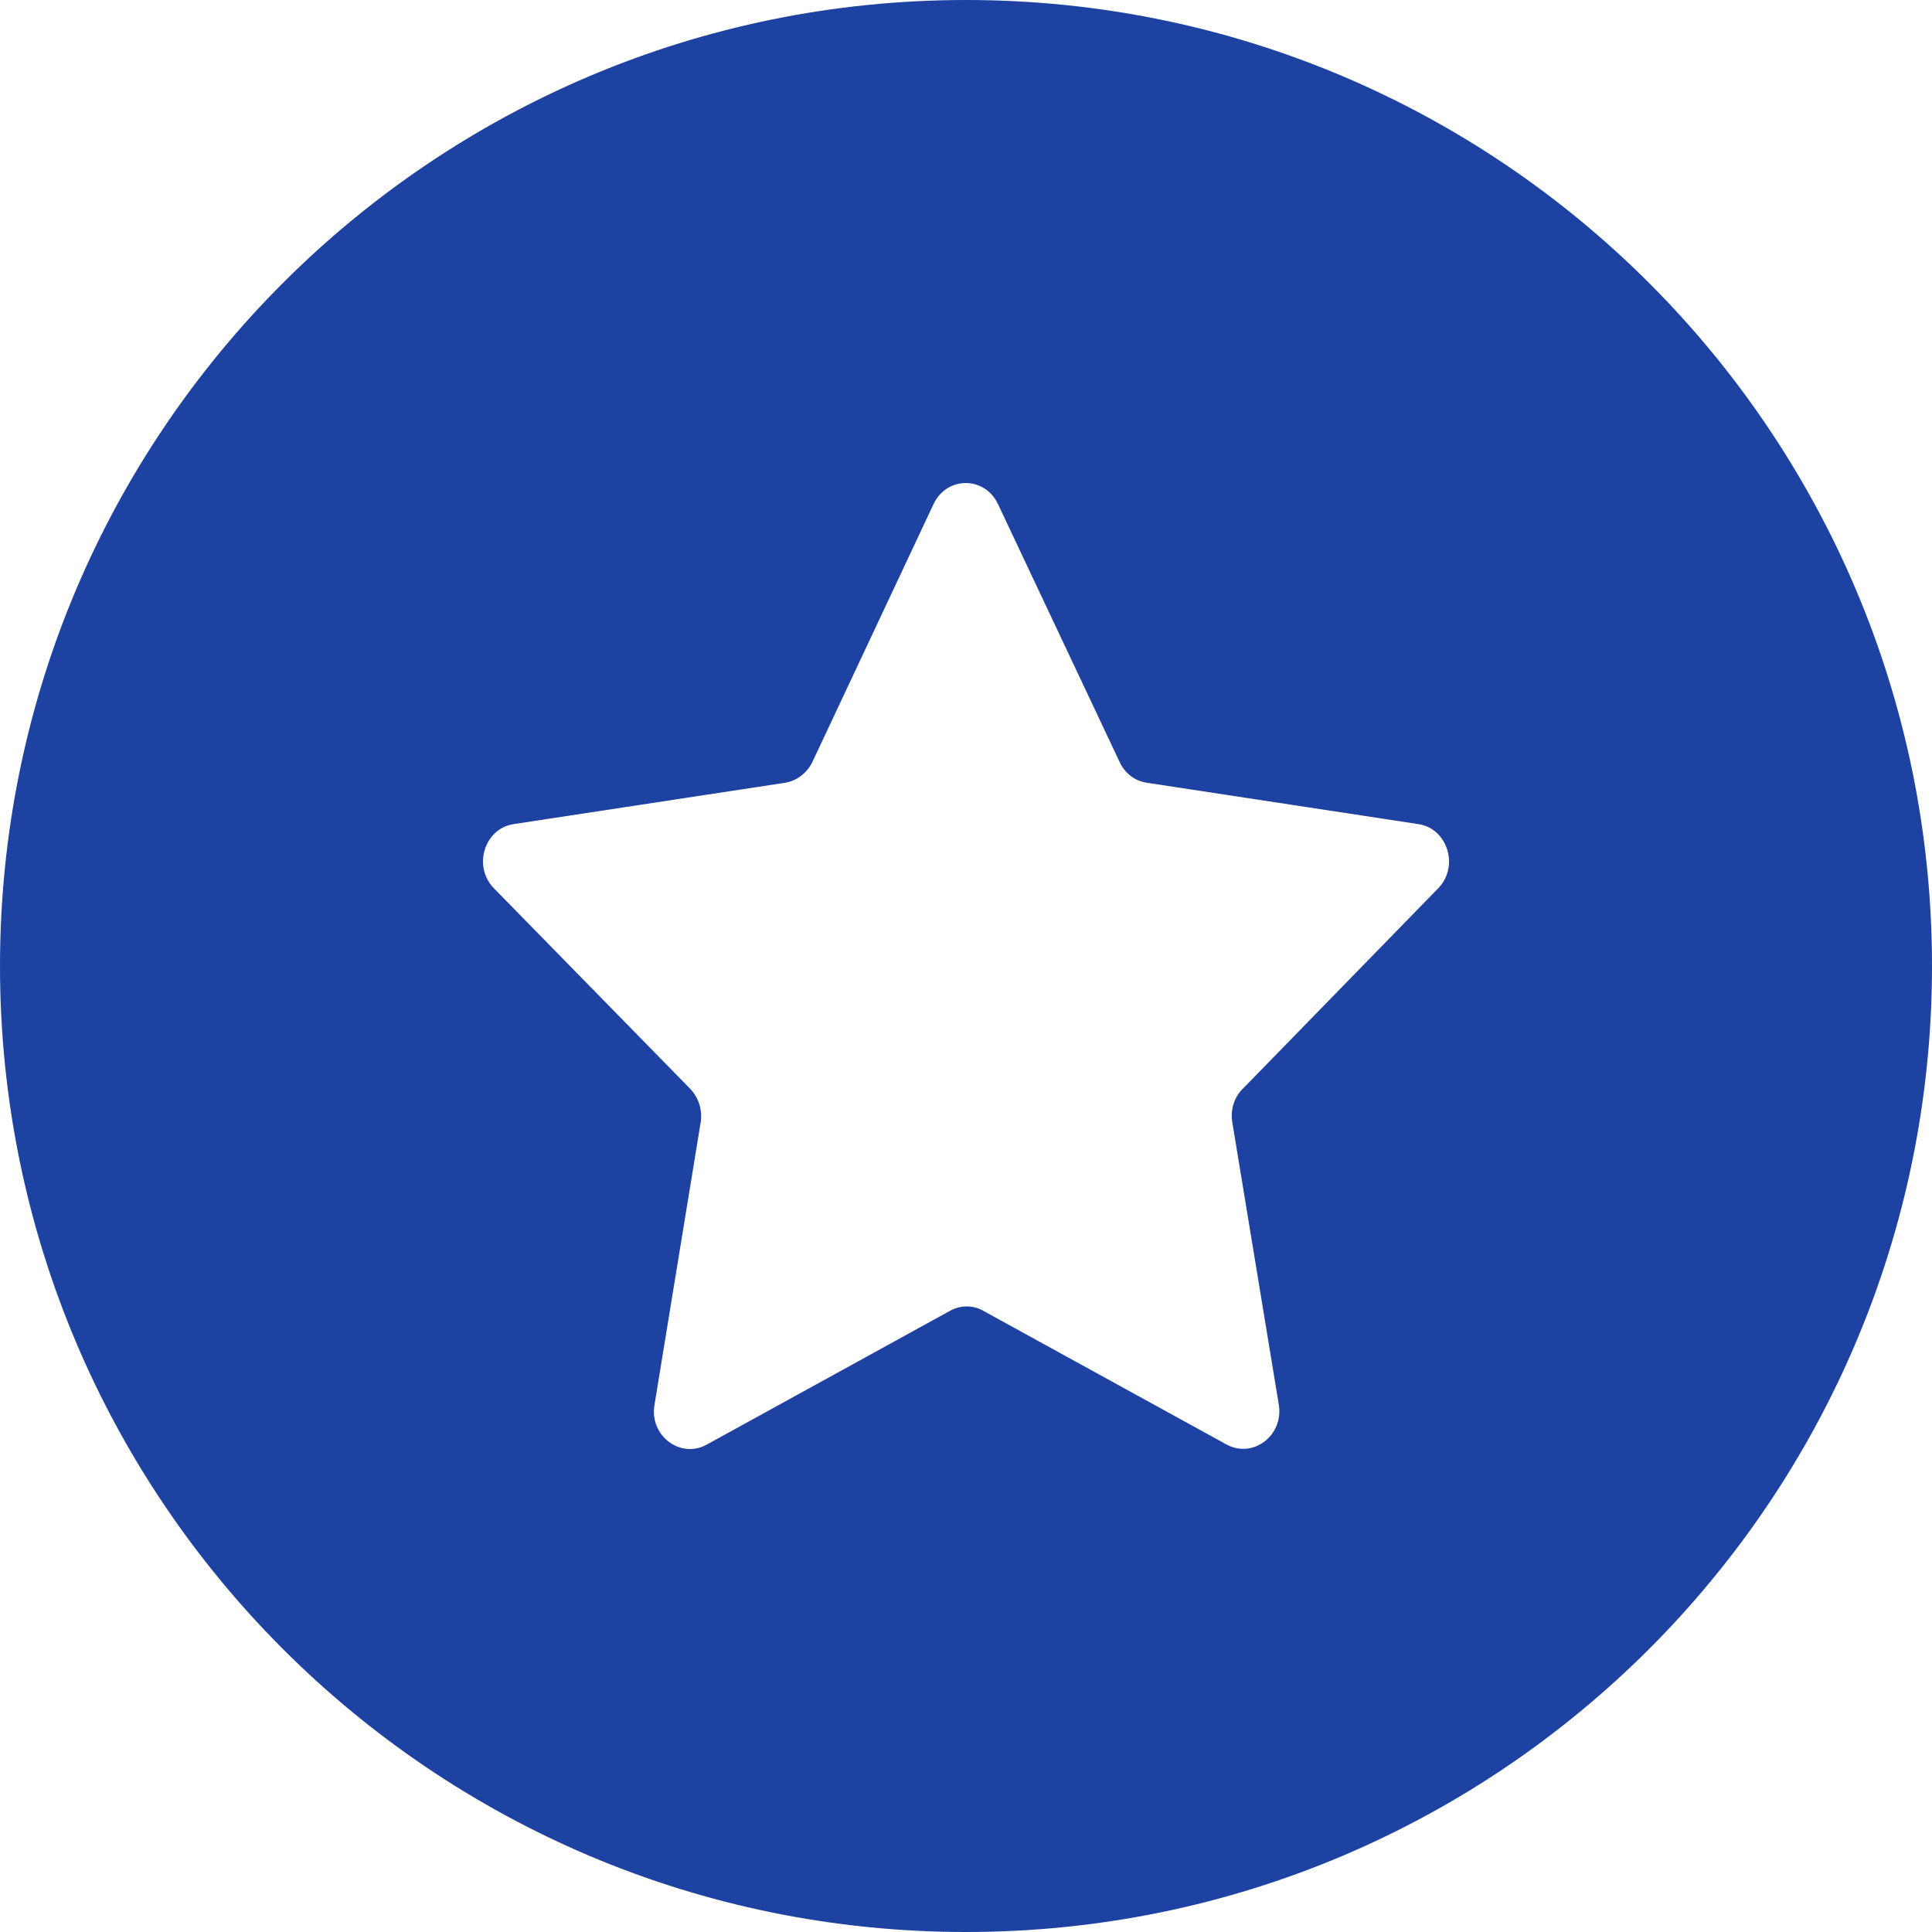 <svg width="16" height="16" viewBox="0 0 16 16" fill="none" xmlns="http://www.w3.org/2000/svg">
<path fill-rule="evenodd" clip-rule="evenodd" d="M16 8C16 12.418 12.418 16 8 16C3.582 16 0 12.418 0 8C0 3.582 3.582 0 8 0C12.418 0 16 3.582 16 8ZM11.747 6.825C11.989 6.862 12.086 7.176 11.911 7.356L10.291 9.018C10.221 9.087 10.189 9.19 10.205 9.292L10.591 11.636C10.63 11.889 10.377 12.081 10.158 11.963L8.144 10.856C8.059 10.807 7.953 10.807 7.867 10.856L5.854 11.963C5.635 12.085 5.377 11.889 5.42 11.636L5.803 9.292C5.818 9.194 5.787 9.092 5.717 9.018L4.09 7.356C3.914 7.176 4.011 6.862 4.253 6.825L6.505 6.482C6.599 6.466 6.685 6.4 6.728 6.31L7.731 4.175C7.84 3.942 8.156 3.942 8.265 4.175L9.272 6.31C9.315 6.404 9.397 6.466 9.495 6.482L11.747 6.825Z" fill="#1D42A2"/>
</svg>

